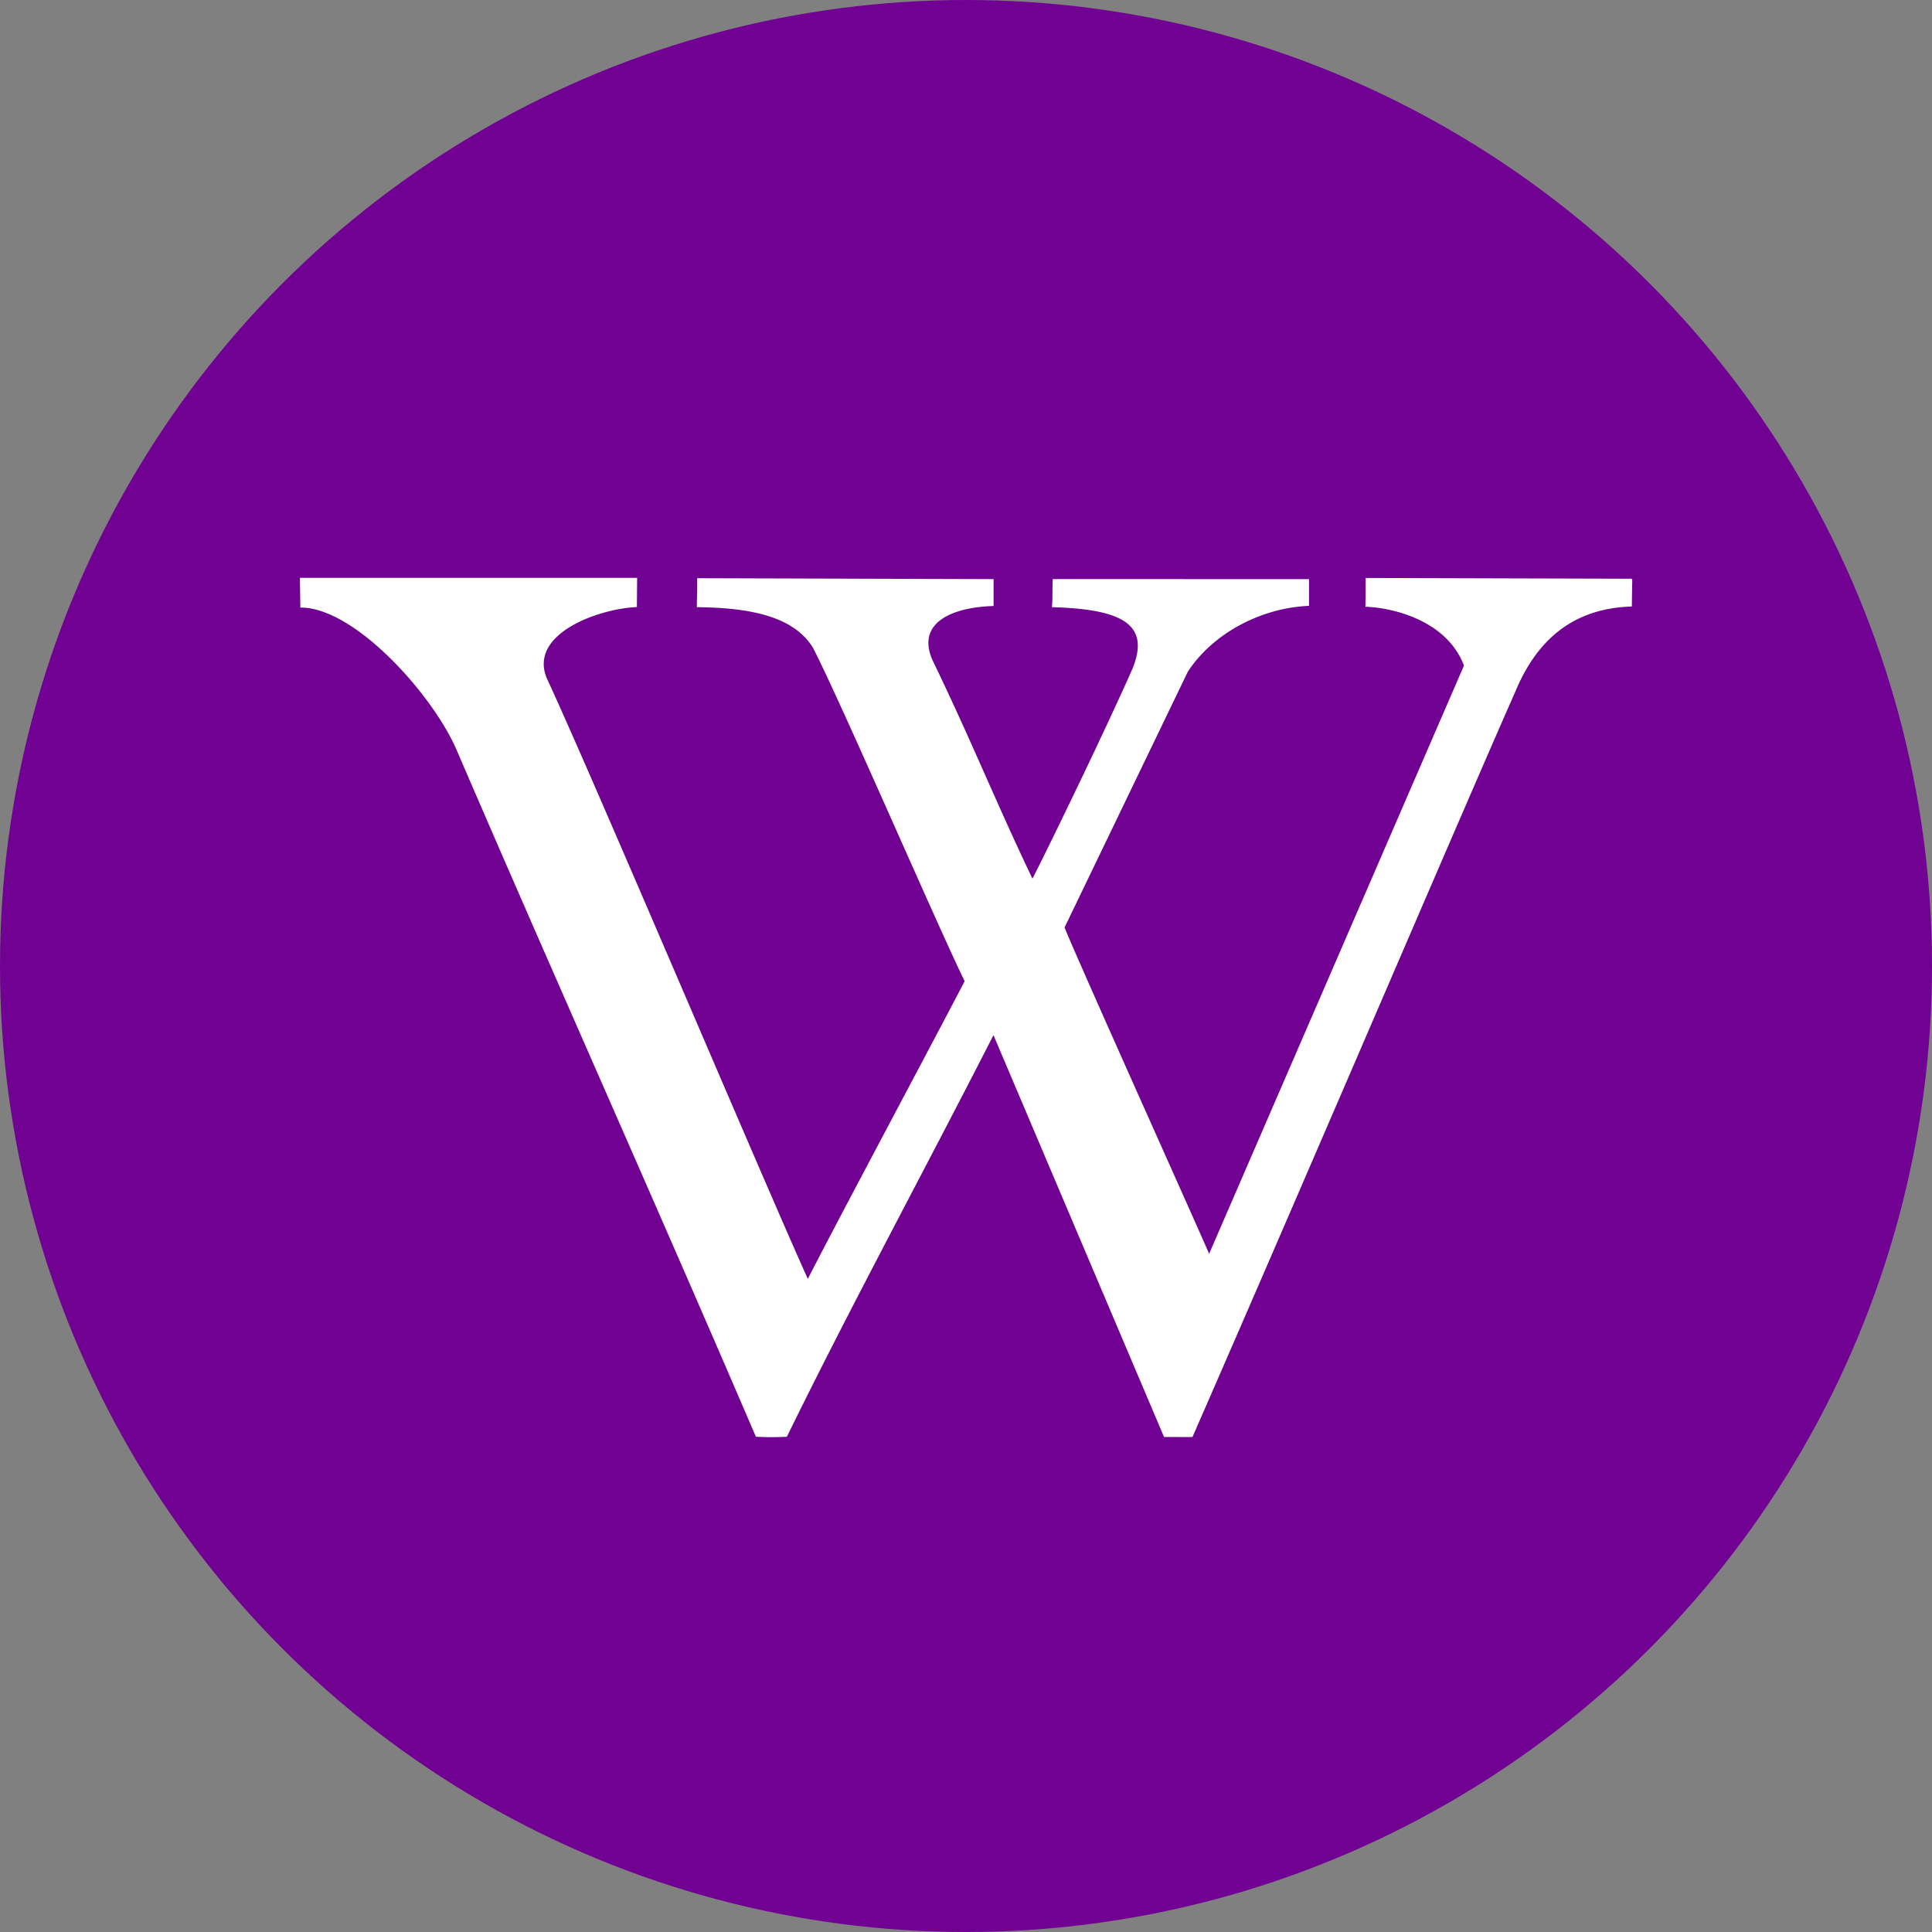 <svg id="Layer_1" data-name="Layer 1" xmlns="http://www.w3.org/2000/svg" viewBox="0 0 512 512"><rect x="0" y="0" width="512" height="512" fill="#808080" stroke="none"/><defs><style>.cls-1{fill:#710193;}.cls-2{fill:#fff;}</style></defs><circle class="cls-1" cx="256" cy="256" r="256"/><path class="cls-2" d="M432.41,153.37l-70.51-.2c0,2.56,0,5.63-.06,7.63,6,.14,21.32,3,26.13,15.58L320.43,332.27c-3.31-7.73-34.72-77.51-38.31-86.48L314.79,178c6.74-10.31,19.64-16.95,32.11-17.44l0-7.08L279,153.46c-.16,1.79,0,5.57-.24,7.45,19.14.51,26,4.8,21.39,16.23-7.57,17.19-23.44,49.77-26.54,55.71-9.71-20.29-15.88-35.9-26.45-57.83-4.56-10.17,5.51-14.13,16.15-14.42v-7.13l-78.56-.24c.06,3.34-.08,5.22-.08,7.67,10.95.16,25.16,1.33,30.83,10.87,7.51,14.63,32.56,72.7,40.14,88.26-9.67,18.55-33.15,62.43-41.56,78.89C202,312.17,157.46,206.83,144.86,179.64c-4.7-11.59,13.43-18.28,23.92-18.77l.07-7.73H79.49c0,2.32.1,6.16.1,7.87,14.5-.13,35.68,23.67,41.73,38.47,26.08,60.52,53,120.7,79,181.27a74.86,74.86,0,0,0,8.21,0c17-34.75,36.83-71.28,54.75-106.43l45.2,106.49s7.5.05,7.54,0c28.67-65.51,71.62-166,85.67-197.78,5.71-13.56,15.28-21.83,30.76-22.3l.11-7Z"/></svg>